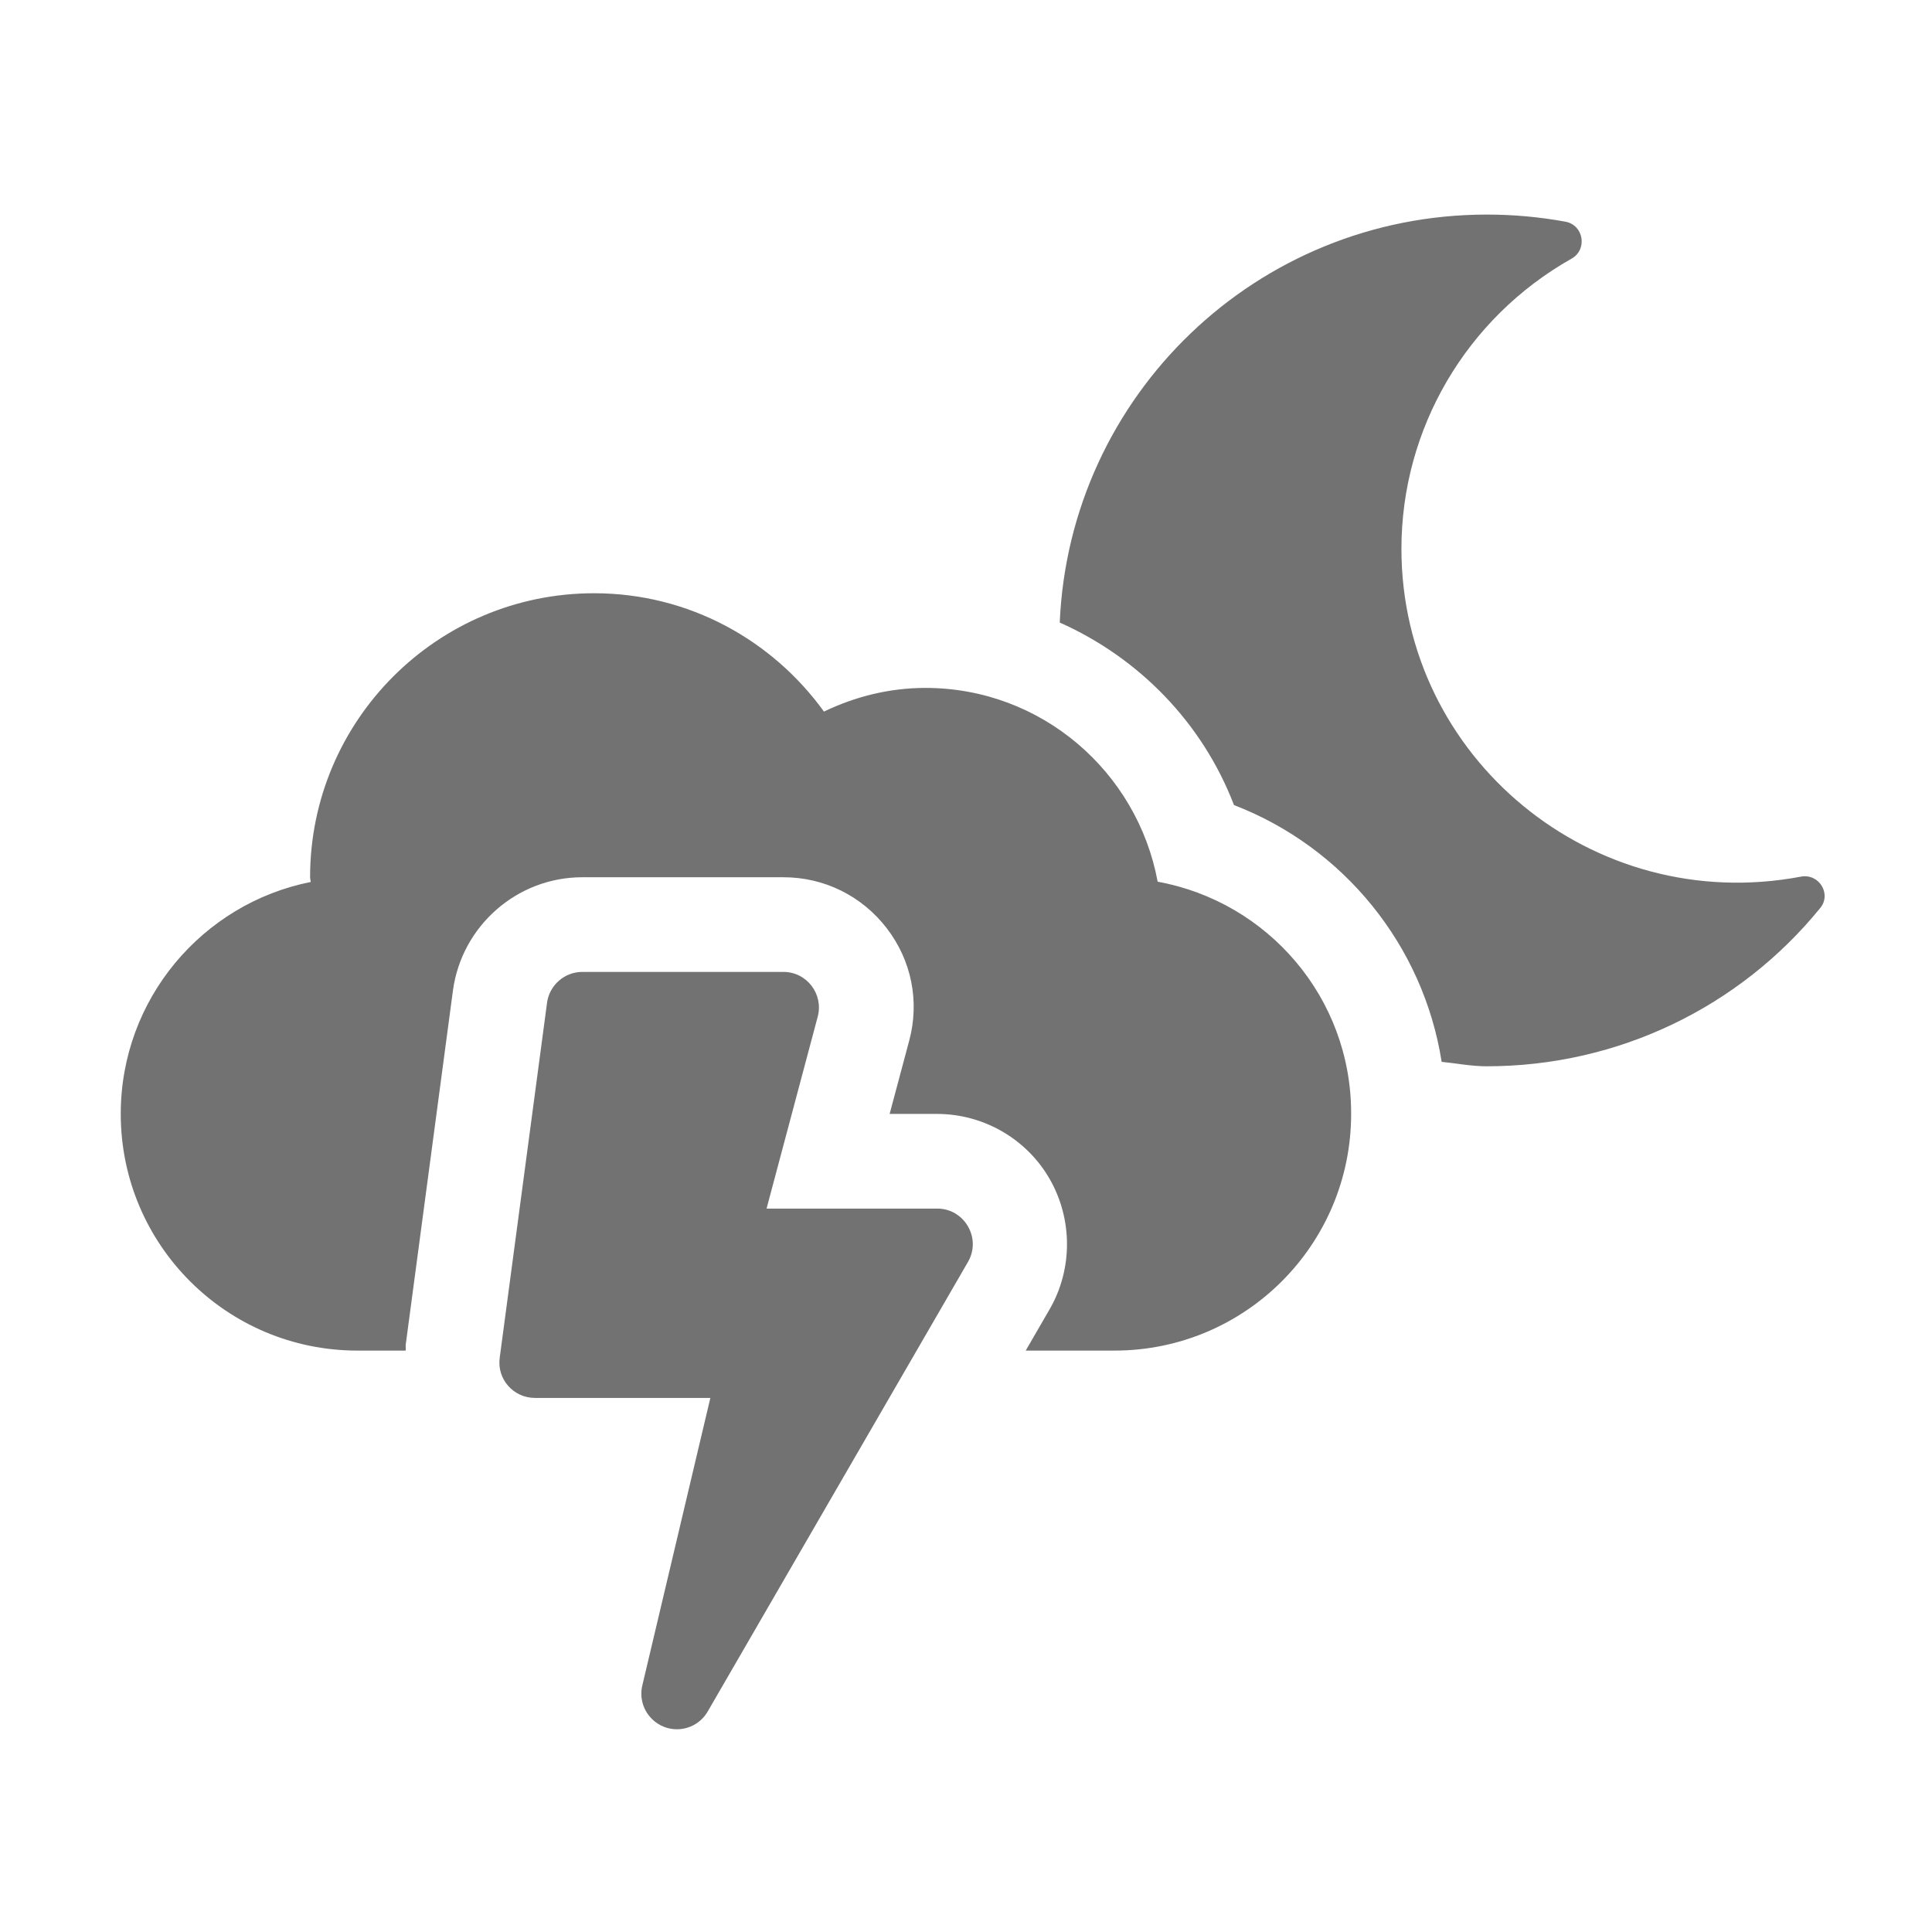 ﻿<?xml version='1.0' encoding='UTF-8'?>
<svg viewBox="-2 -3.554 32 32" xmlns="http://www.w3.org/2000/svg">
  <g transform="matrix(0.049, 0, 0, 0.049, 0, 0)">
    <path d="M567.9, 223.8C497.5, 237.1 432.9, 183.5 432.9, 113C432.9, 72.4 454.8, 35 490.4, 14.9C495.9, 11.8 494.5, 3.5 488.3, 2.4C479.6, 0.8 470.7, 0 461.8, 0C383.9, 0 320.7, 61.2 317.4, 137.9C344.1, 149.8 365.6, 171.7 376.3, 199.6C413.4, 213.9 440.3, 247 446.5, 286.4C451.6, 286.9 456.5, 287.9 461.7, 287.9C506.4, 287.9 547.3, 267.7 574.3, 234.6C578.5, 229.8 574.1, 222.6 567.9, 223.8zM276, 336L218.3, 336L235.6, 271.1C237.6, 263.5 231.9, 256 224, 256L156, 256C150, 256 144.9, 260.5 144.1, 266.4L128.1, 386.4C127.1, 393.6 132.7, 400 140, 400L199.3, 400L176.3, 497.2C174.5, 504.8 180.3, 512 188, 512C192.2, 512 196.2, 509.8 198.4, 506L286.4, 354C291, 346 285.2, 336 276, 336zM350.5, 225.5C343.6, 188.3 311.2, 160 272, 160C259.7, 160 248.1, 163 237.7, 168C220.3, 143.9 192.1, 128 160, 128C107, 128 64, 171 64, 224C64, 224.5 64.2, 225.1 64.2, 225.6C27.6, 232.9 0, 265.2 0, 304C0, 348.2 35.8, 384 80, 384L96.3, 384C96.4, 383.4 96.3, 382.8 96.3, 382.2L112.3, 262.2C115.3, 240.4 134, 224 156, 224L224, 224C237.8, 224 250.5, 230.3 258.9, 241.2C267.3, 252.1 270.1, 266 266.5, 279.3L259.9, 304L275.9, 304C291.6, 304 306.2, 312.4 314, 326C321.8, 339.6 321.8, 356.5 314, 370L305.9, 384L335.9, 384C380.1, 384 415.9, 348.2 415.9, 304C416, 264.8 387.8, 232.3 350.5, 225.5z" fill="#727272" fill-opacity="1" class="Black" />
  </g>
</svg>